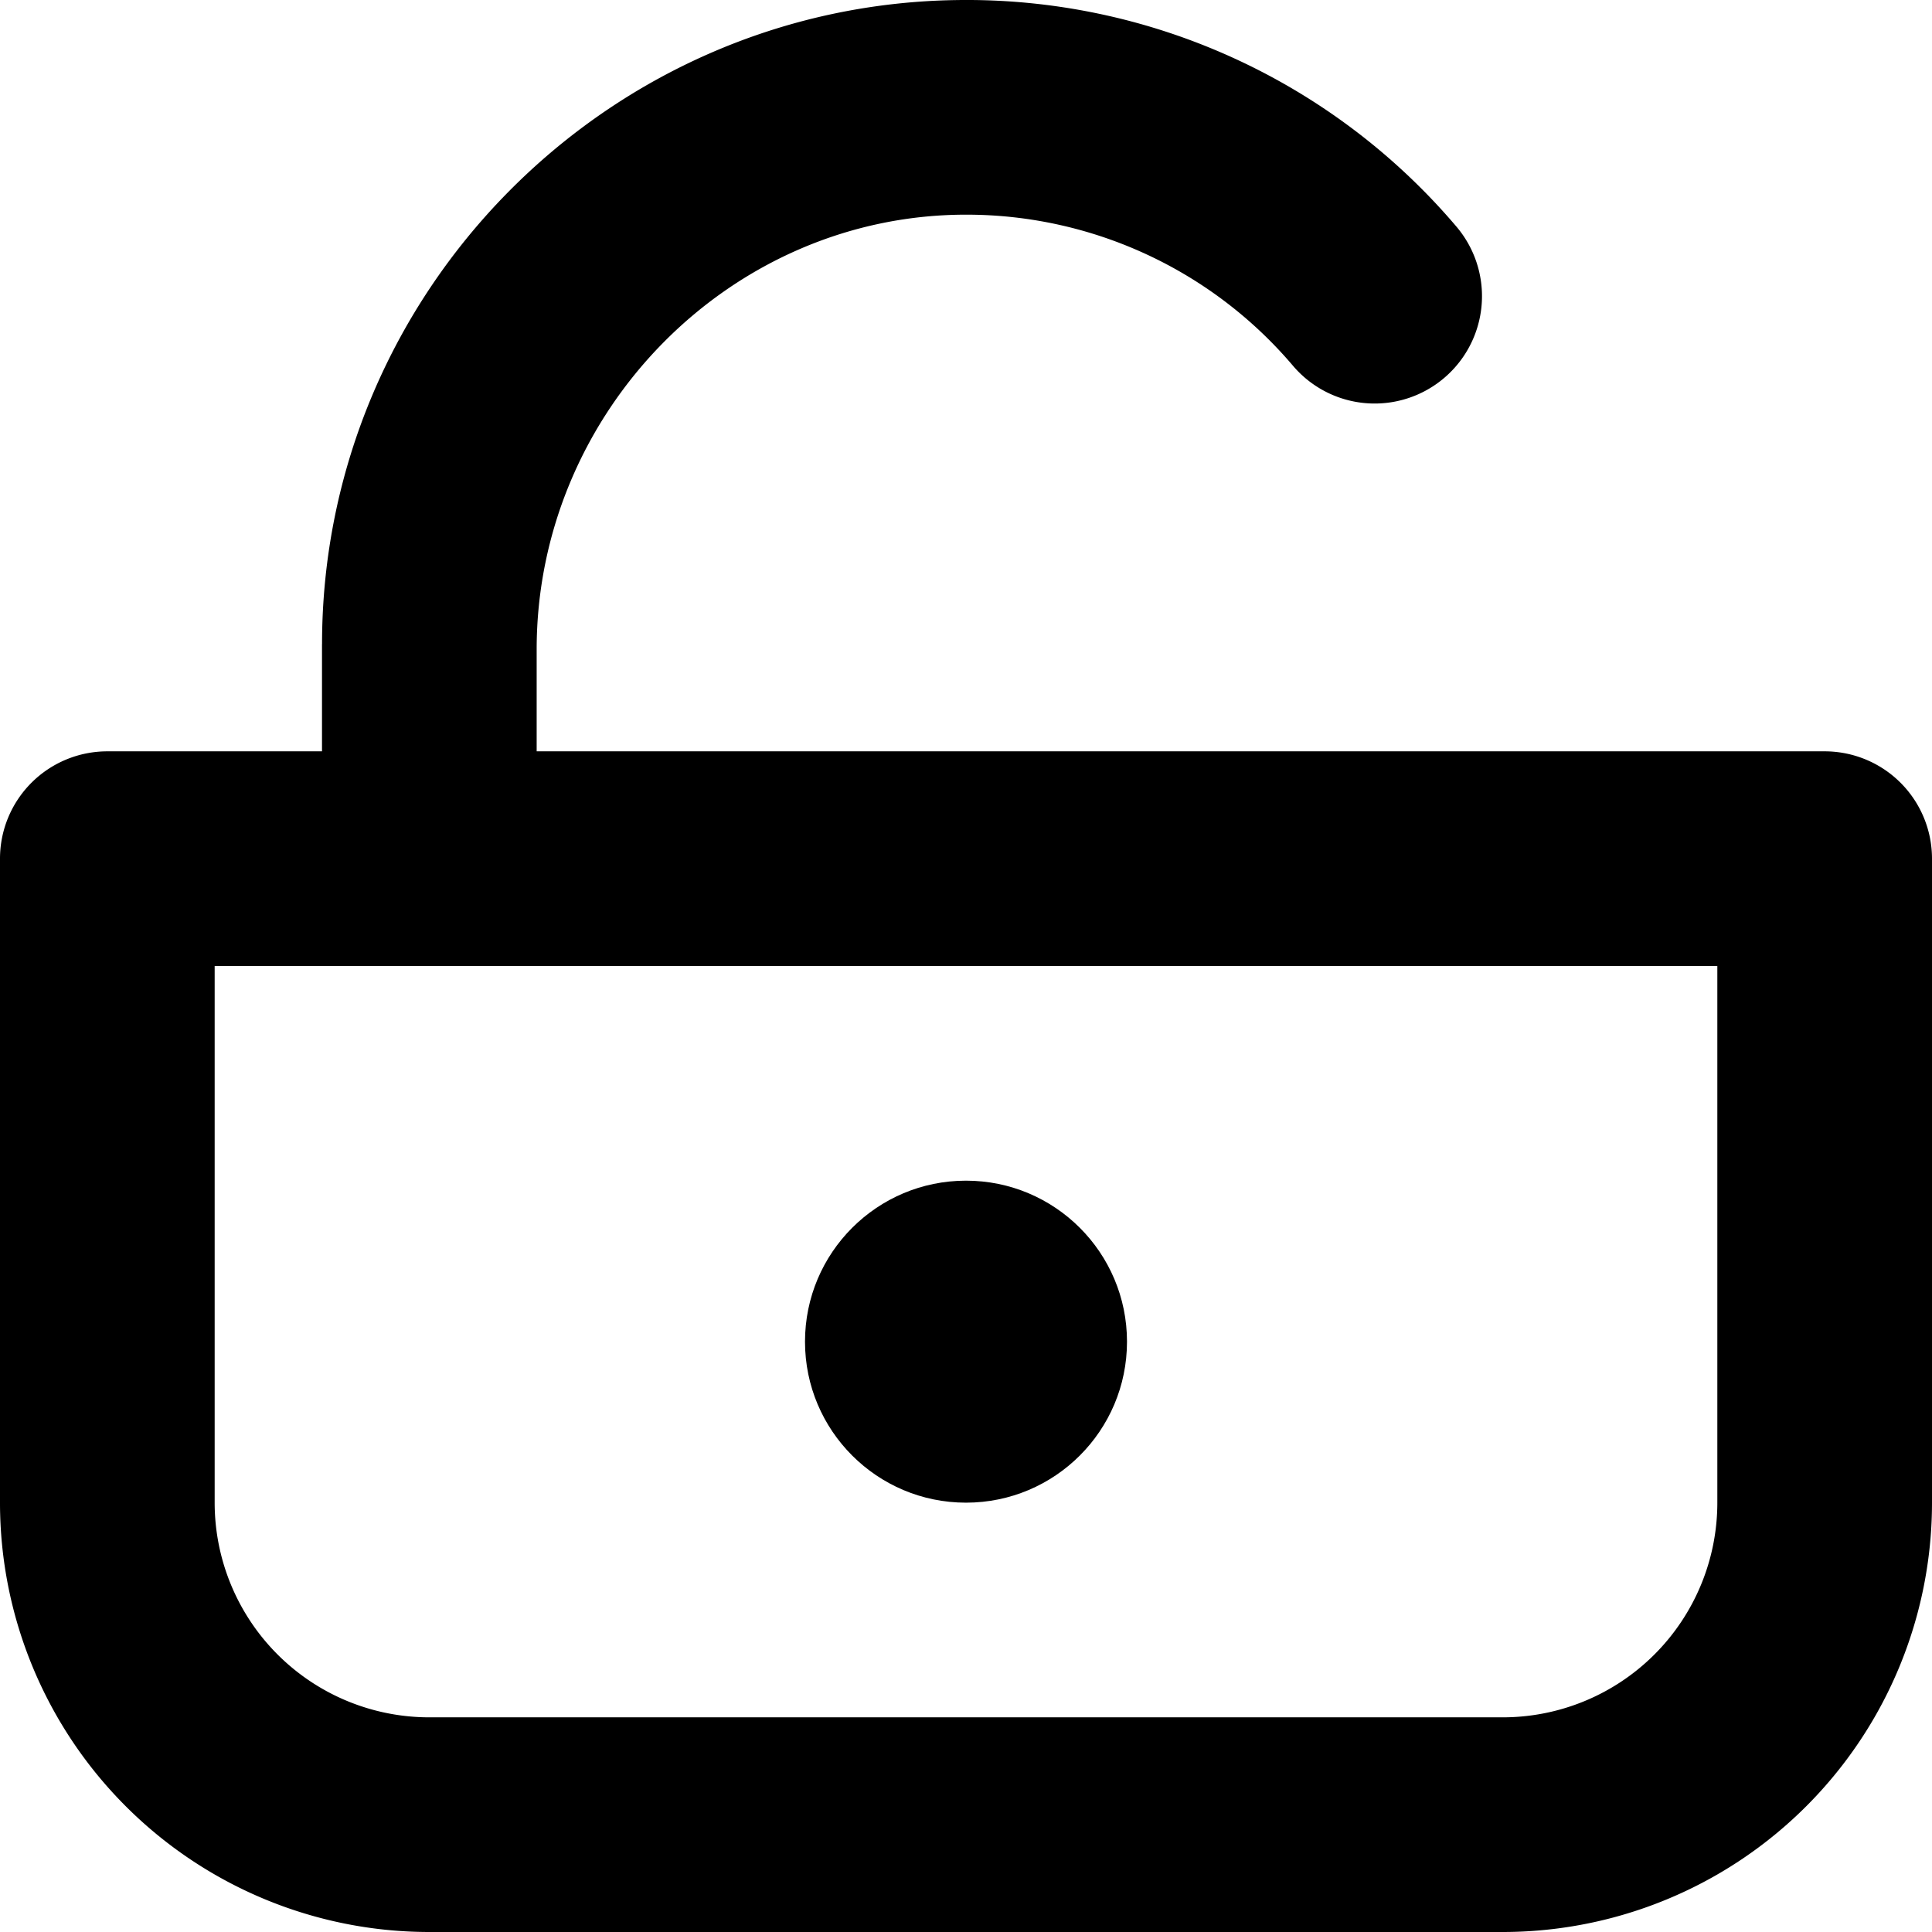 <svg xmlns="http://www.w3.org/2000/svg" width="450" height="450" viewBox="0 0 450 450">
  <g>
    <path d="M425,175H125V151.242c0-55.332,45.271-101.566,100.602-101.24a99.765,99.765,0,0,1,75.579,35.216,24.97,24.97,0,0,0,31.072,5.663h0a25.011,25.011,0,0,0,6.954-38.126A149.646,149.646,0,0,0,222.945.014C141.147,1.108,75.02,68.344,75.011,150H75v25H25A25,25,0,0,0,0,200V350A100,100,0,0,0,100,450H350A100,100,0,0,0,450,350V200A25,25,0,0,0,425,175ZM350,400H100a50,50,0,0,1-50-50V225H400V350A50,50,0,0,1,350,400Z" />
    <circle cx="225" cy="312.5" r="37.5" />
  </g>
</svg>
